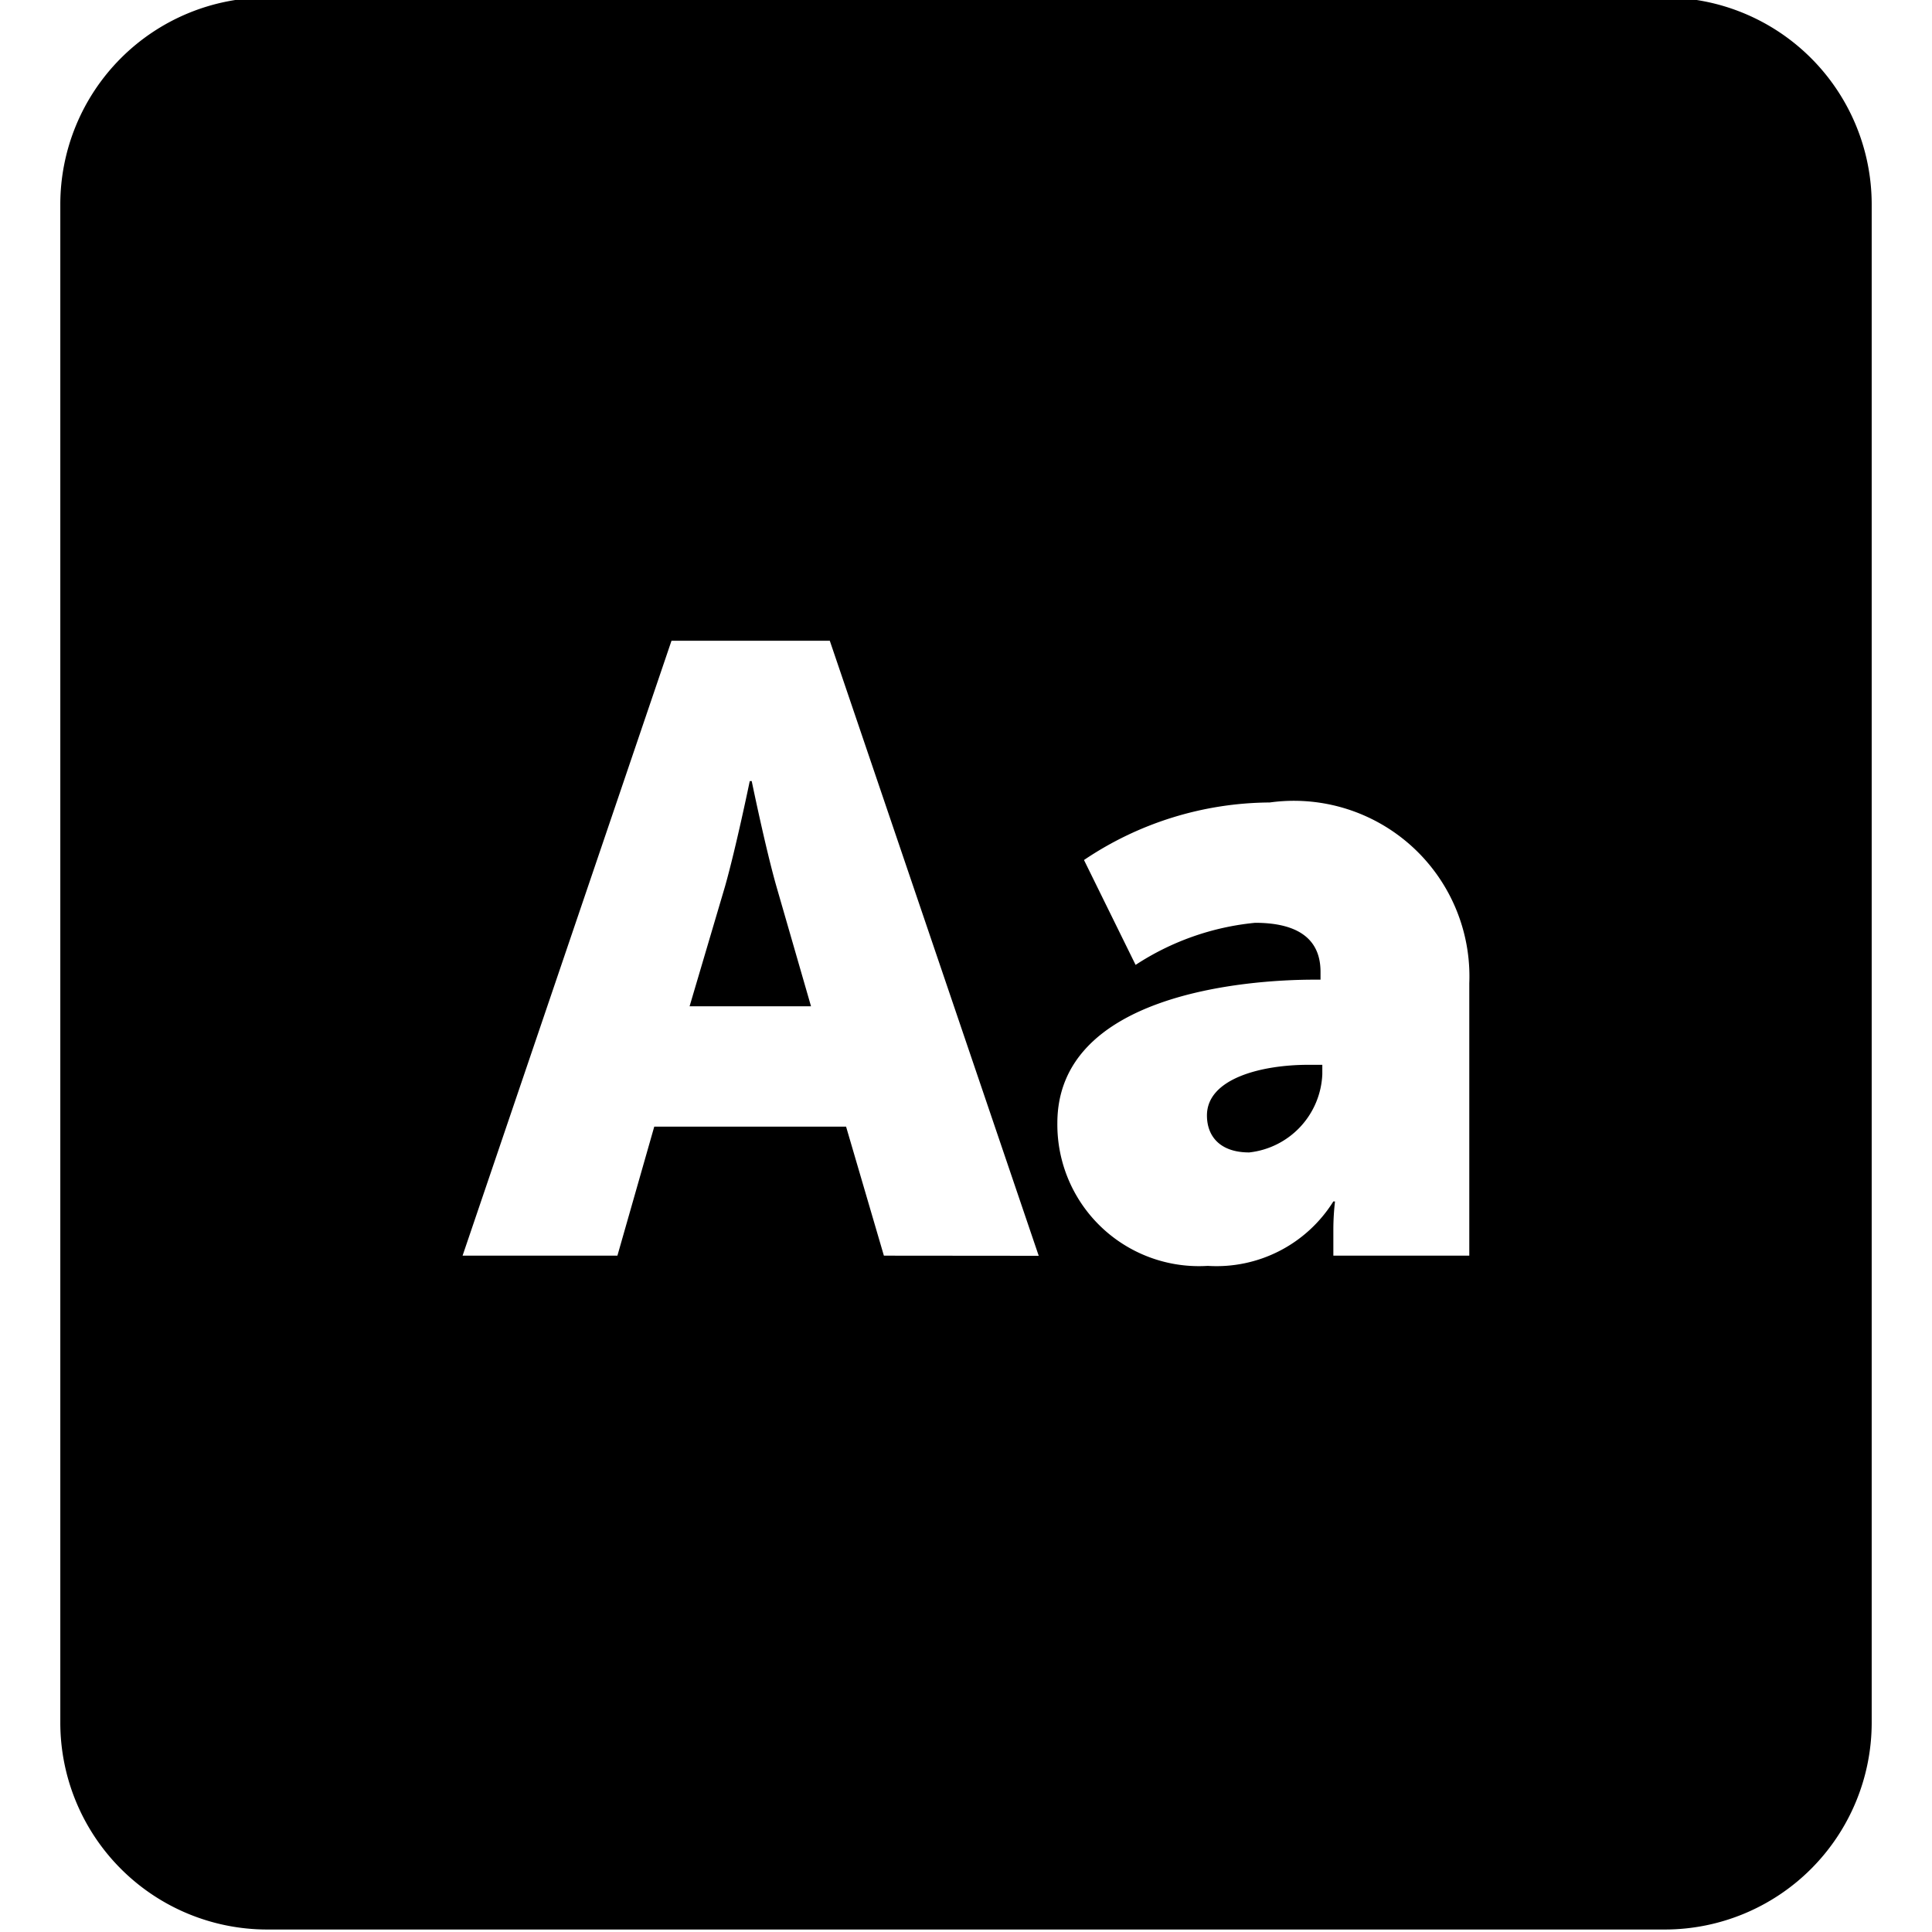 <svg data-tags="asset" xmlns="http://www.w3.org/2000/svg" viewBox="0 0 14 14"><path d="M8.746 8.083c0 .15.094.268.306.268a.595.595 0 00.53-.567v-.068h-.1c-.343 0-.736.1-.736.367zm-3.3-2.423h-.013s-.1.485-.18.766l-.256.866h.88l-.25-.866c-.08-.28-.18-.767-.18-.767z"/><path d="M12.063-.018H1.937a1.5 1.5 0 00-1.5 1.5v11a1.5 1.5 0 001.5 1.5h10.126a1.5 1.5 0 001.5-1.5v-11a1.5 1.5 0 00-1.5-1.5zM6.405 9.099l-.274-.935h-1.39l-.267.935H3.352l1.514-4.456h1.147L7.527 9.1zm4.242 0h-.985v-.193a1.784 1.784 0 01.012-.2h-.012a.998.998 0 01-.91.467 1.026 1.026 0 01-1.09-1.034c0-.935 1.365-1.04 1.863-1.04h.044v-.057c0-.267-.206-.355-.474-.355a1.916 1.916 0 00-.866.305l-.374-.76a2.43 2.43 0 011.346-.417 1.272 1.272 0 011.446 1.31z"/></svg>